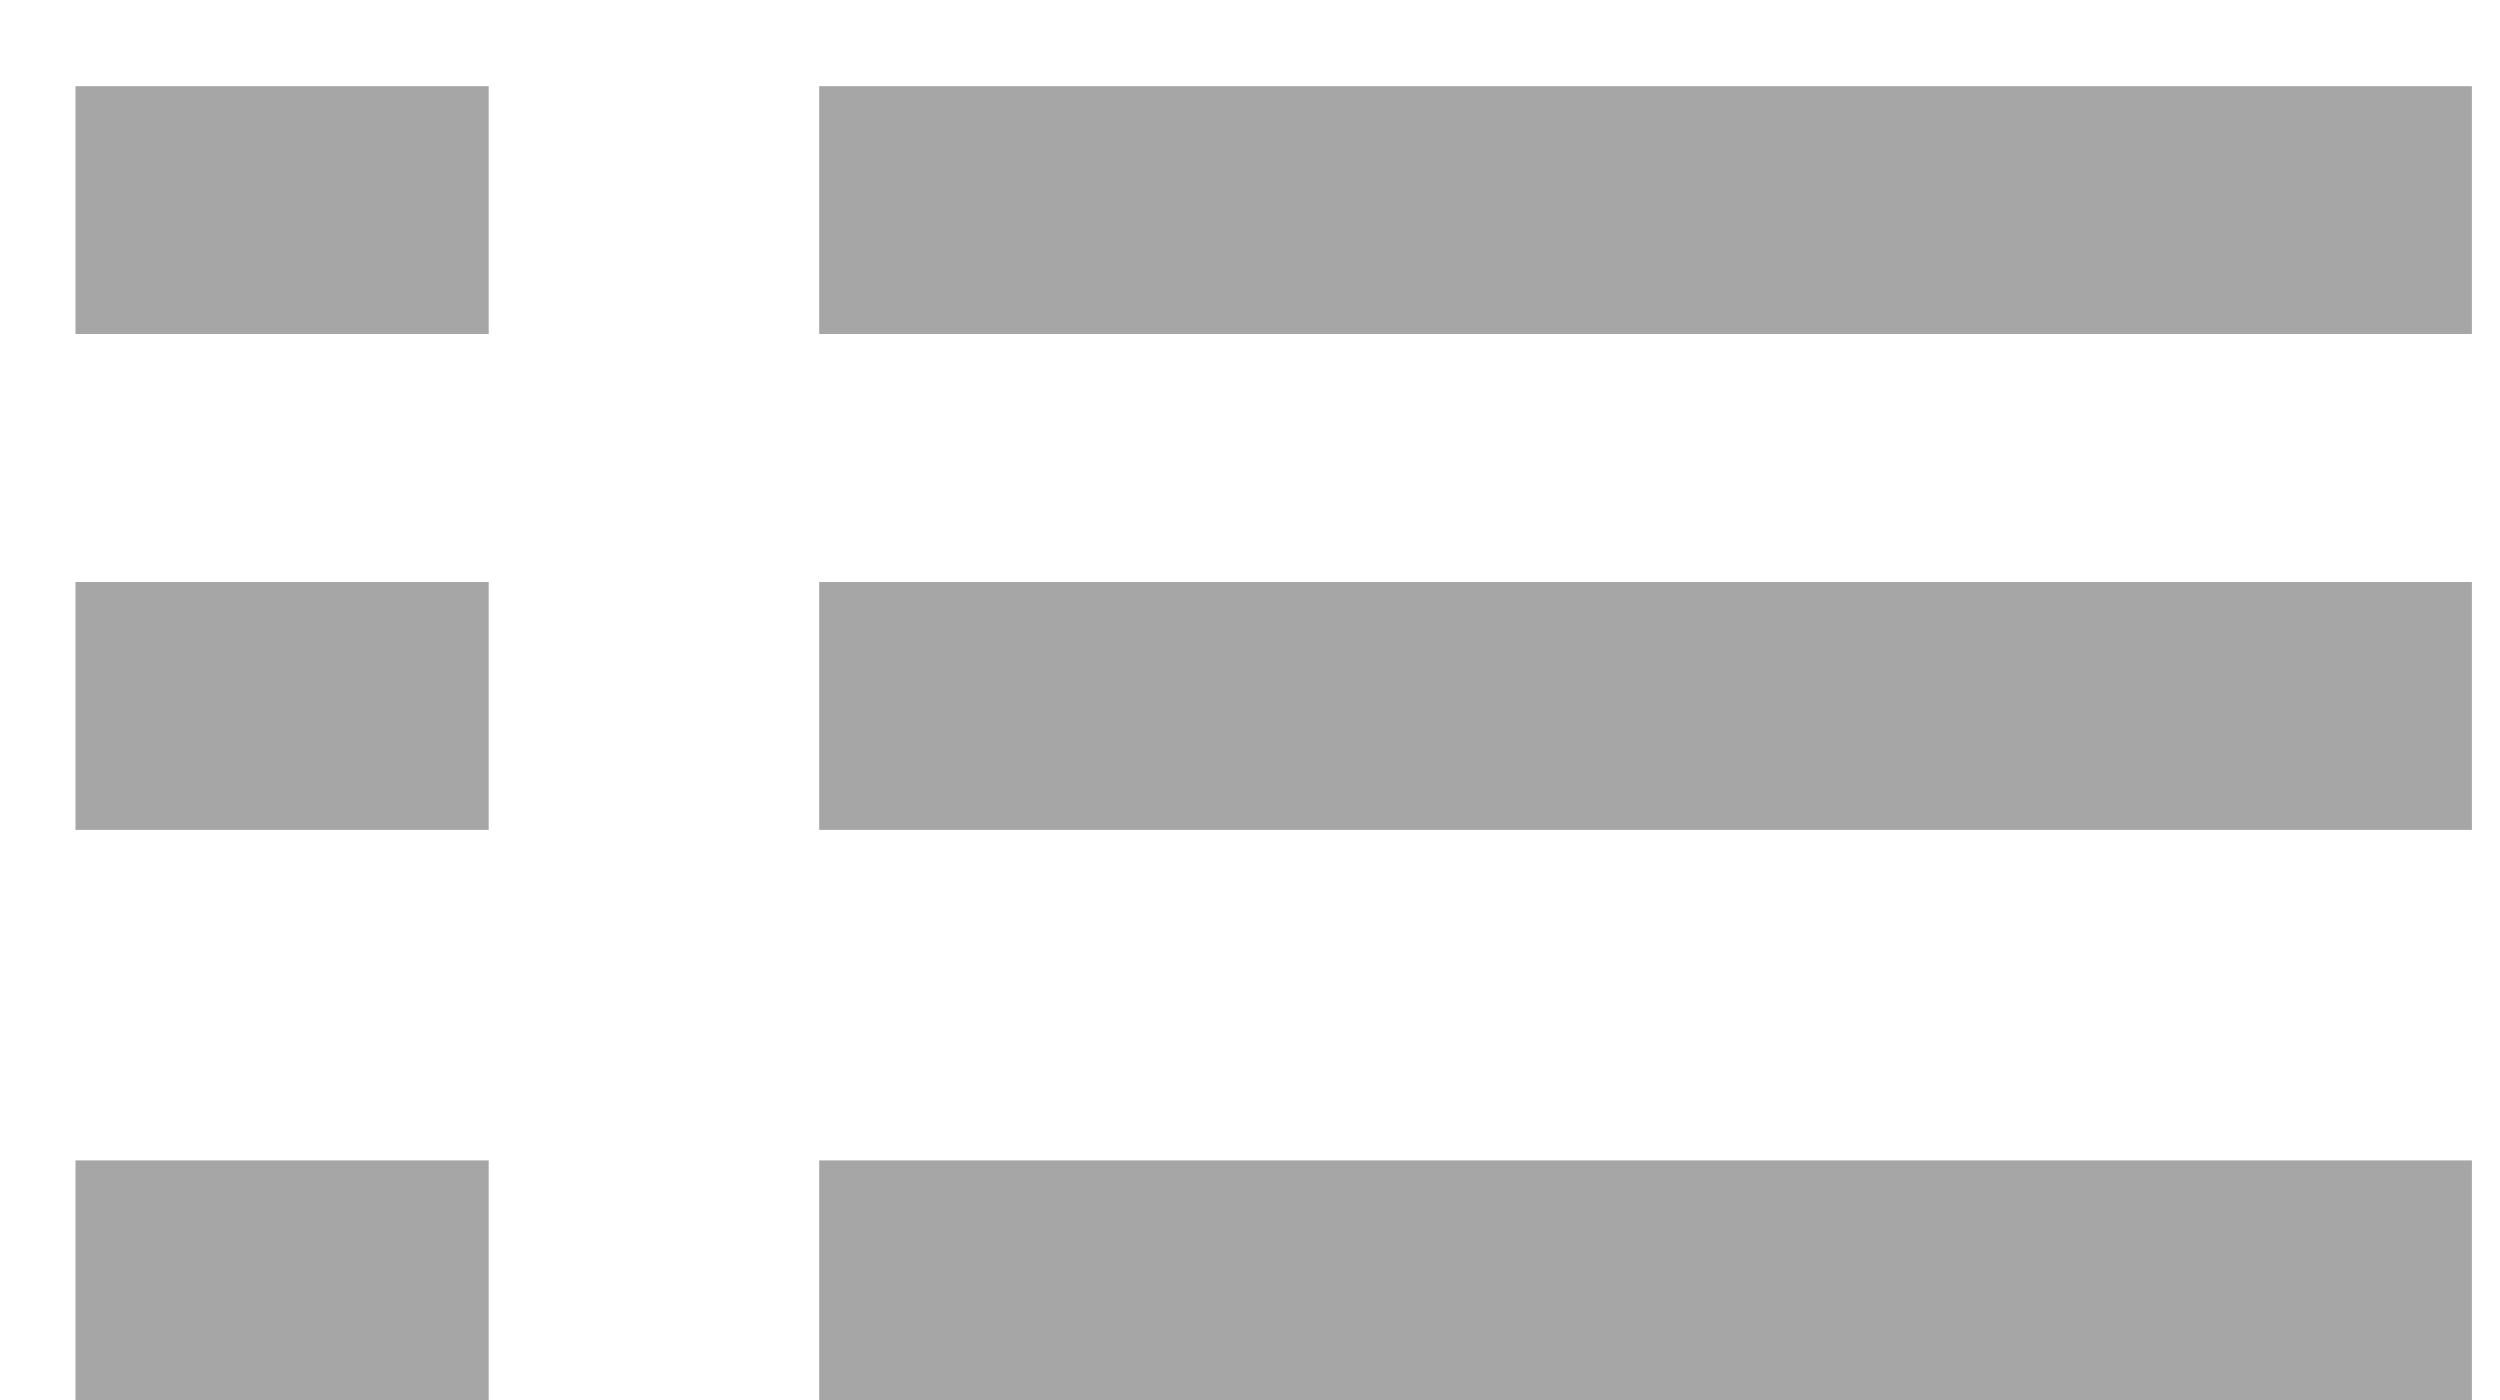 <svg xmlns="http://www.w3.org/2000/svg" width="25" height="14"><path fill="#a6a6a6" d="M8.192.862h16.527V3.34H8.192zm0 4.958h16.527v2.479H8.192zm0 5.784h16.527v2.48H8.192zM.755.862h4.132V3.34H.755zm0 4.958h4.132v2.479H.755zm0 5.784h4.132v2.48H.755z"/></svg>